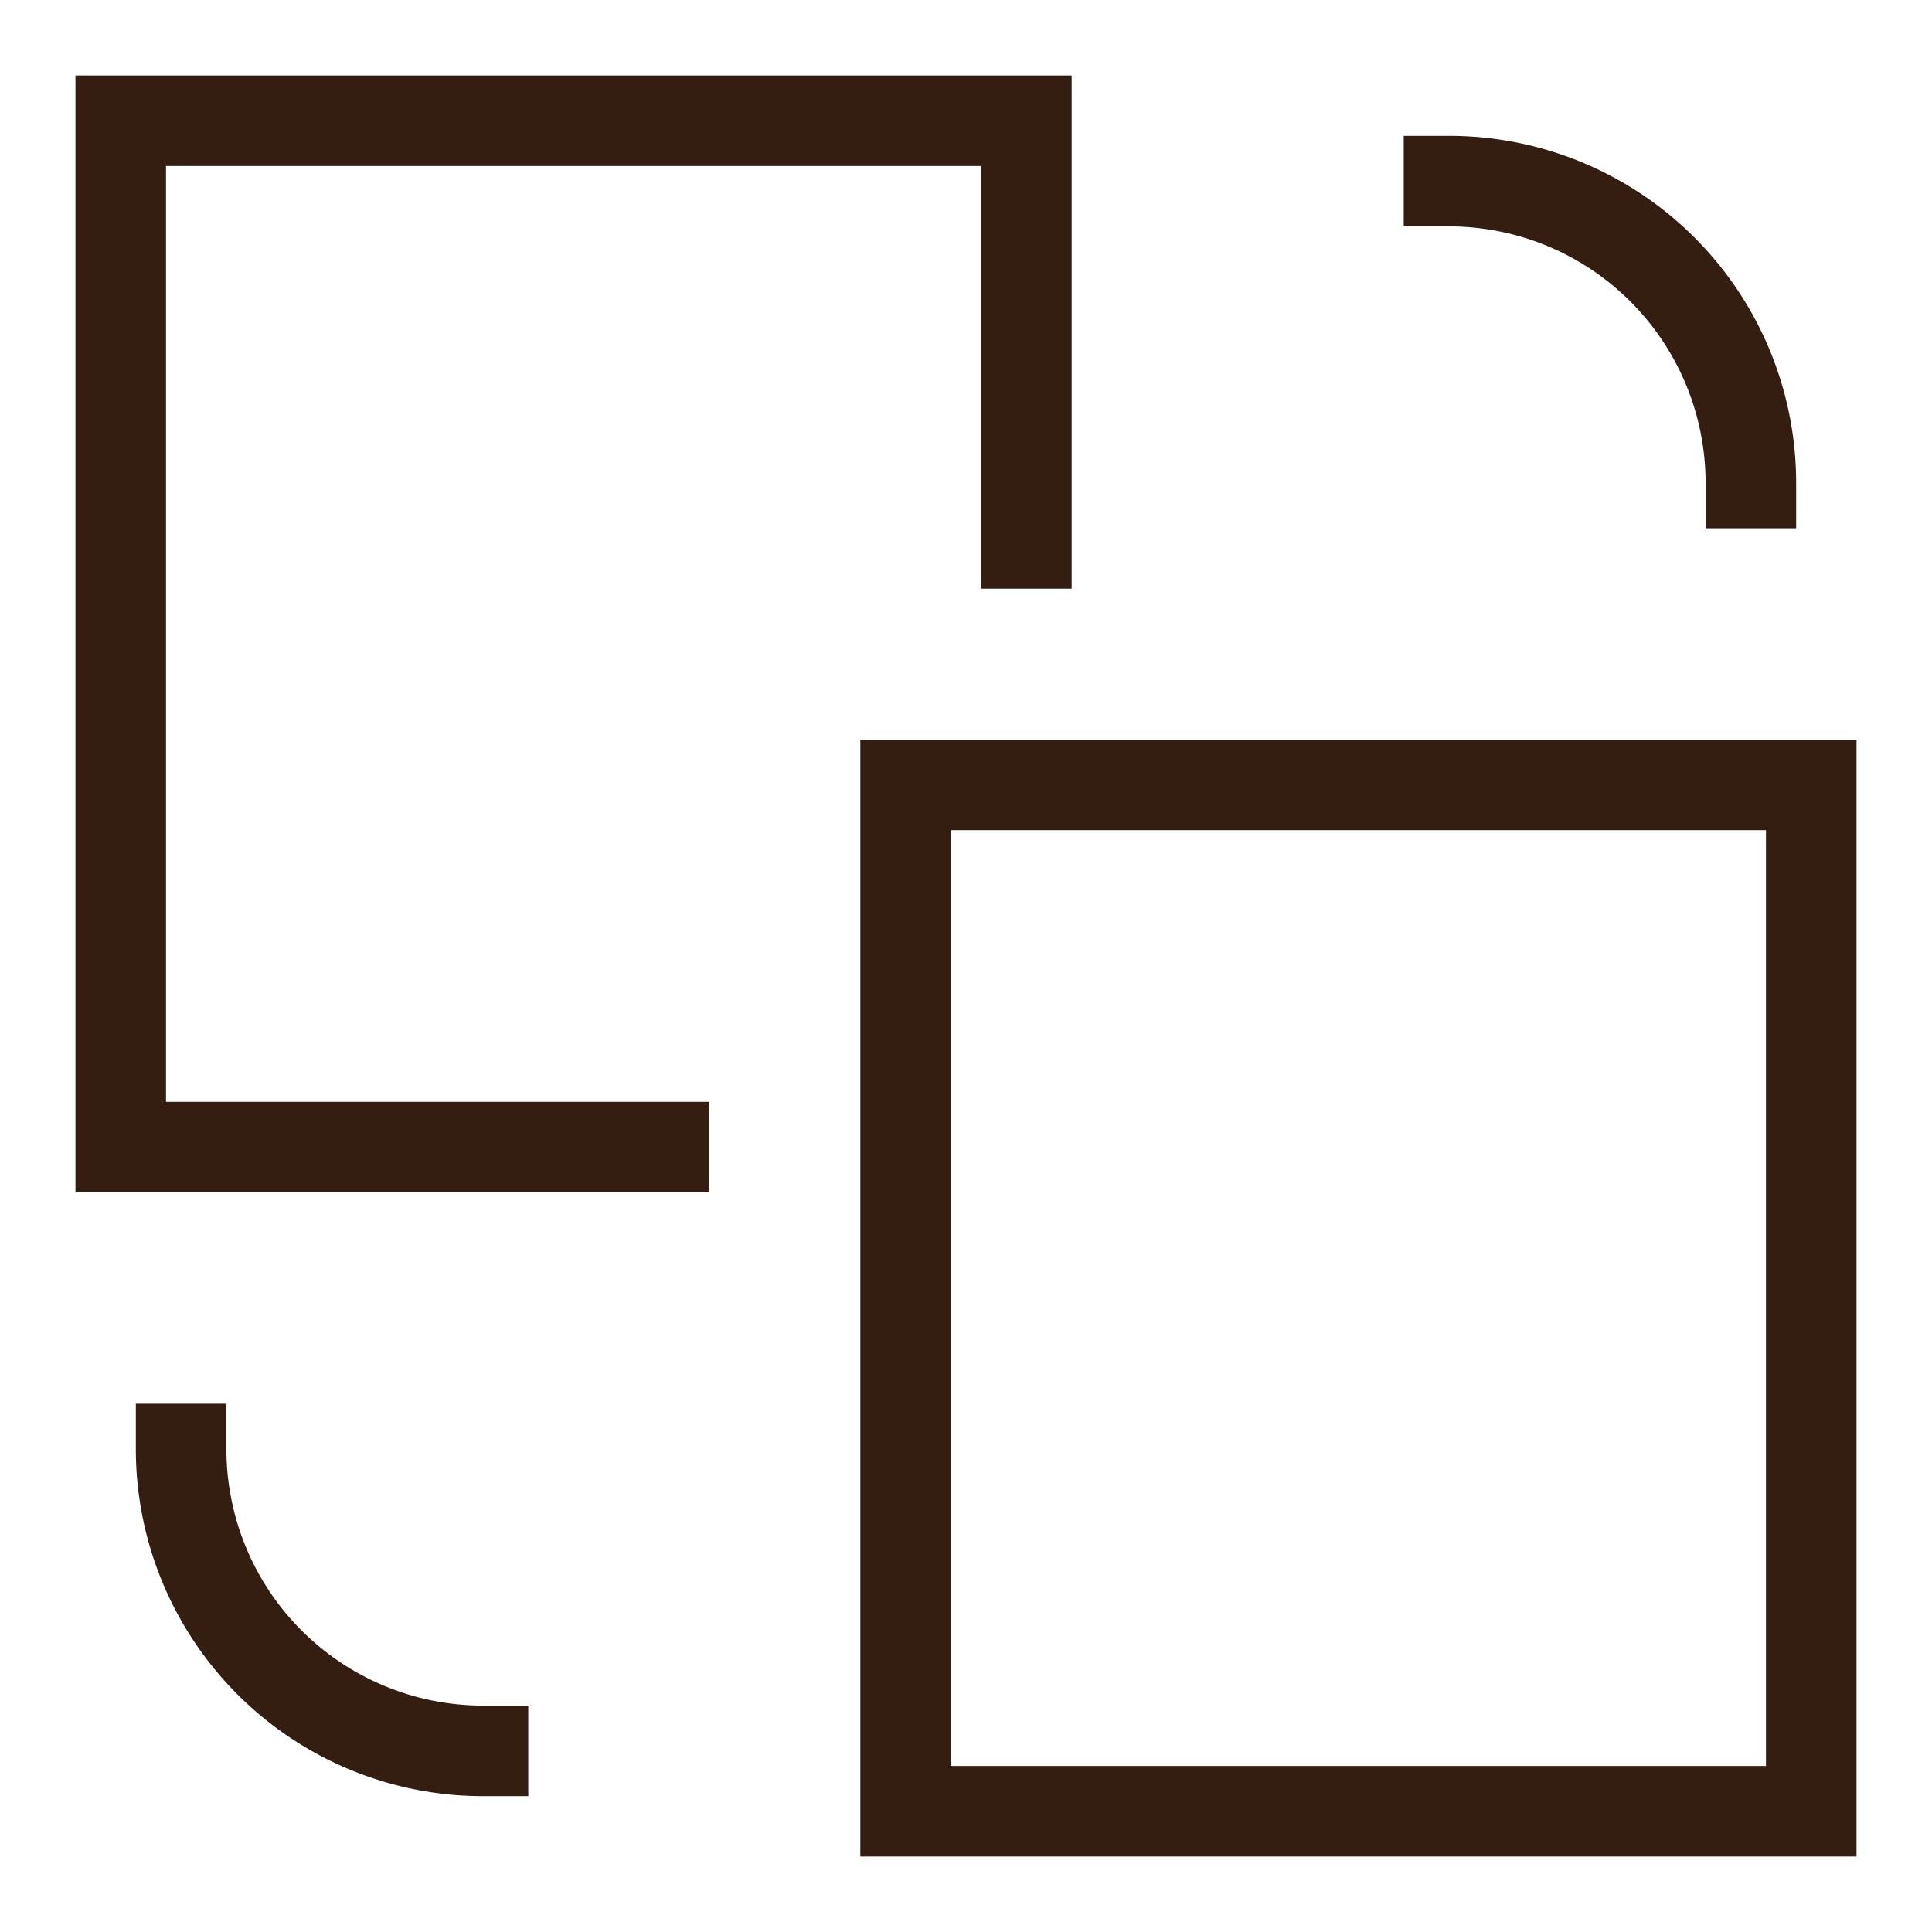 <svg xmlns="http://www.w3.org/2000/svg" viewBox="0 0 32 32"><title>replace</title><g class="nc-icon-wrapper" stroke-linecap="square" stroke-linejoin="miter" stroke-width="1.5" fill="#331e11" stroke="#331e11"><rect x="15" y="13" width="15" height="17" fill="none" stroke="#331e11" stroke-miterlimit="10"/><polyline points="11 19 2 19 2 2 17 2 17 9" fill="none" stroke="#331e11" stroke-miterlimit="10"/><path data-color="color-2" d="M24,3a5,5,0,0,1,5,5" fill="none" stroke-miterlimit="10"/><path data-color="color-2" d="M8,29a5,5,0,0,1-5-5" fill="none" stroke-miterlimit="10"/></g></svg>